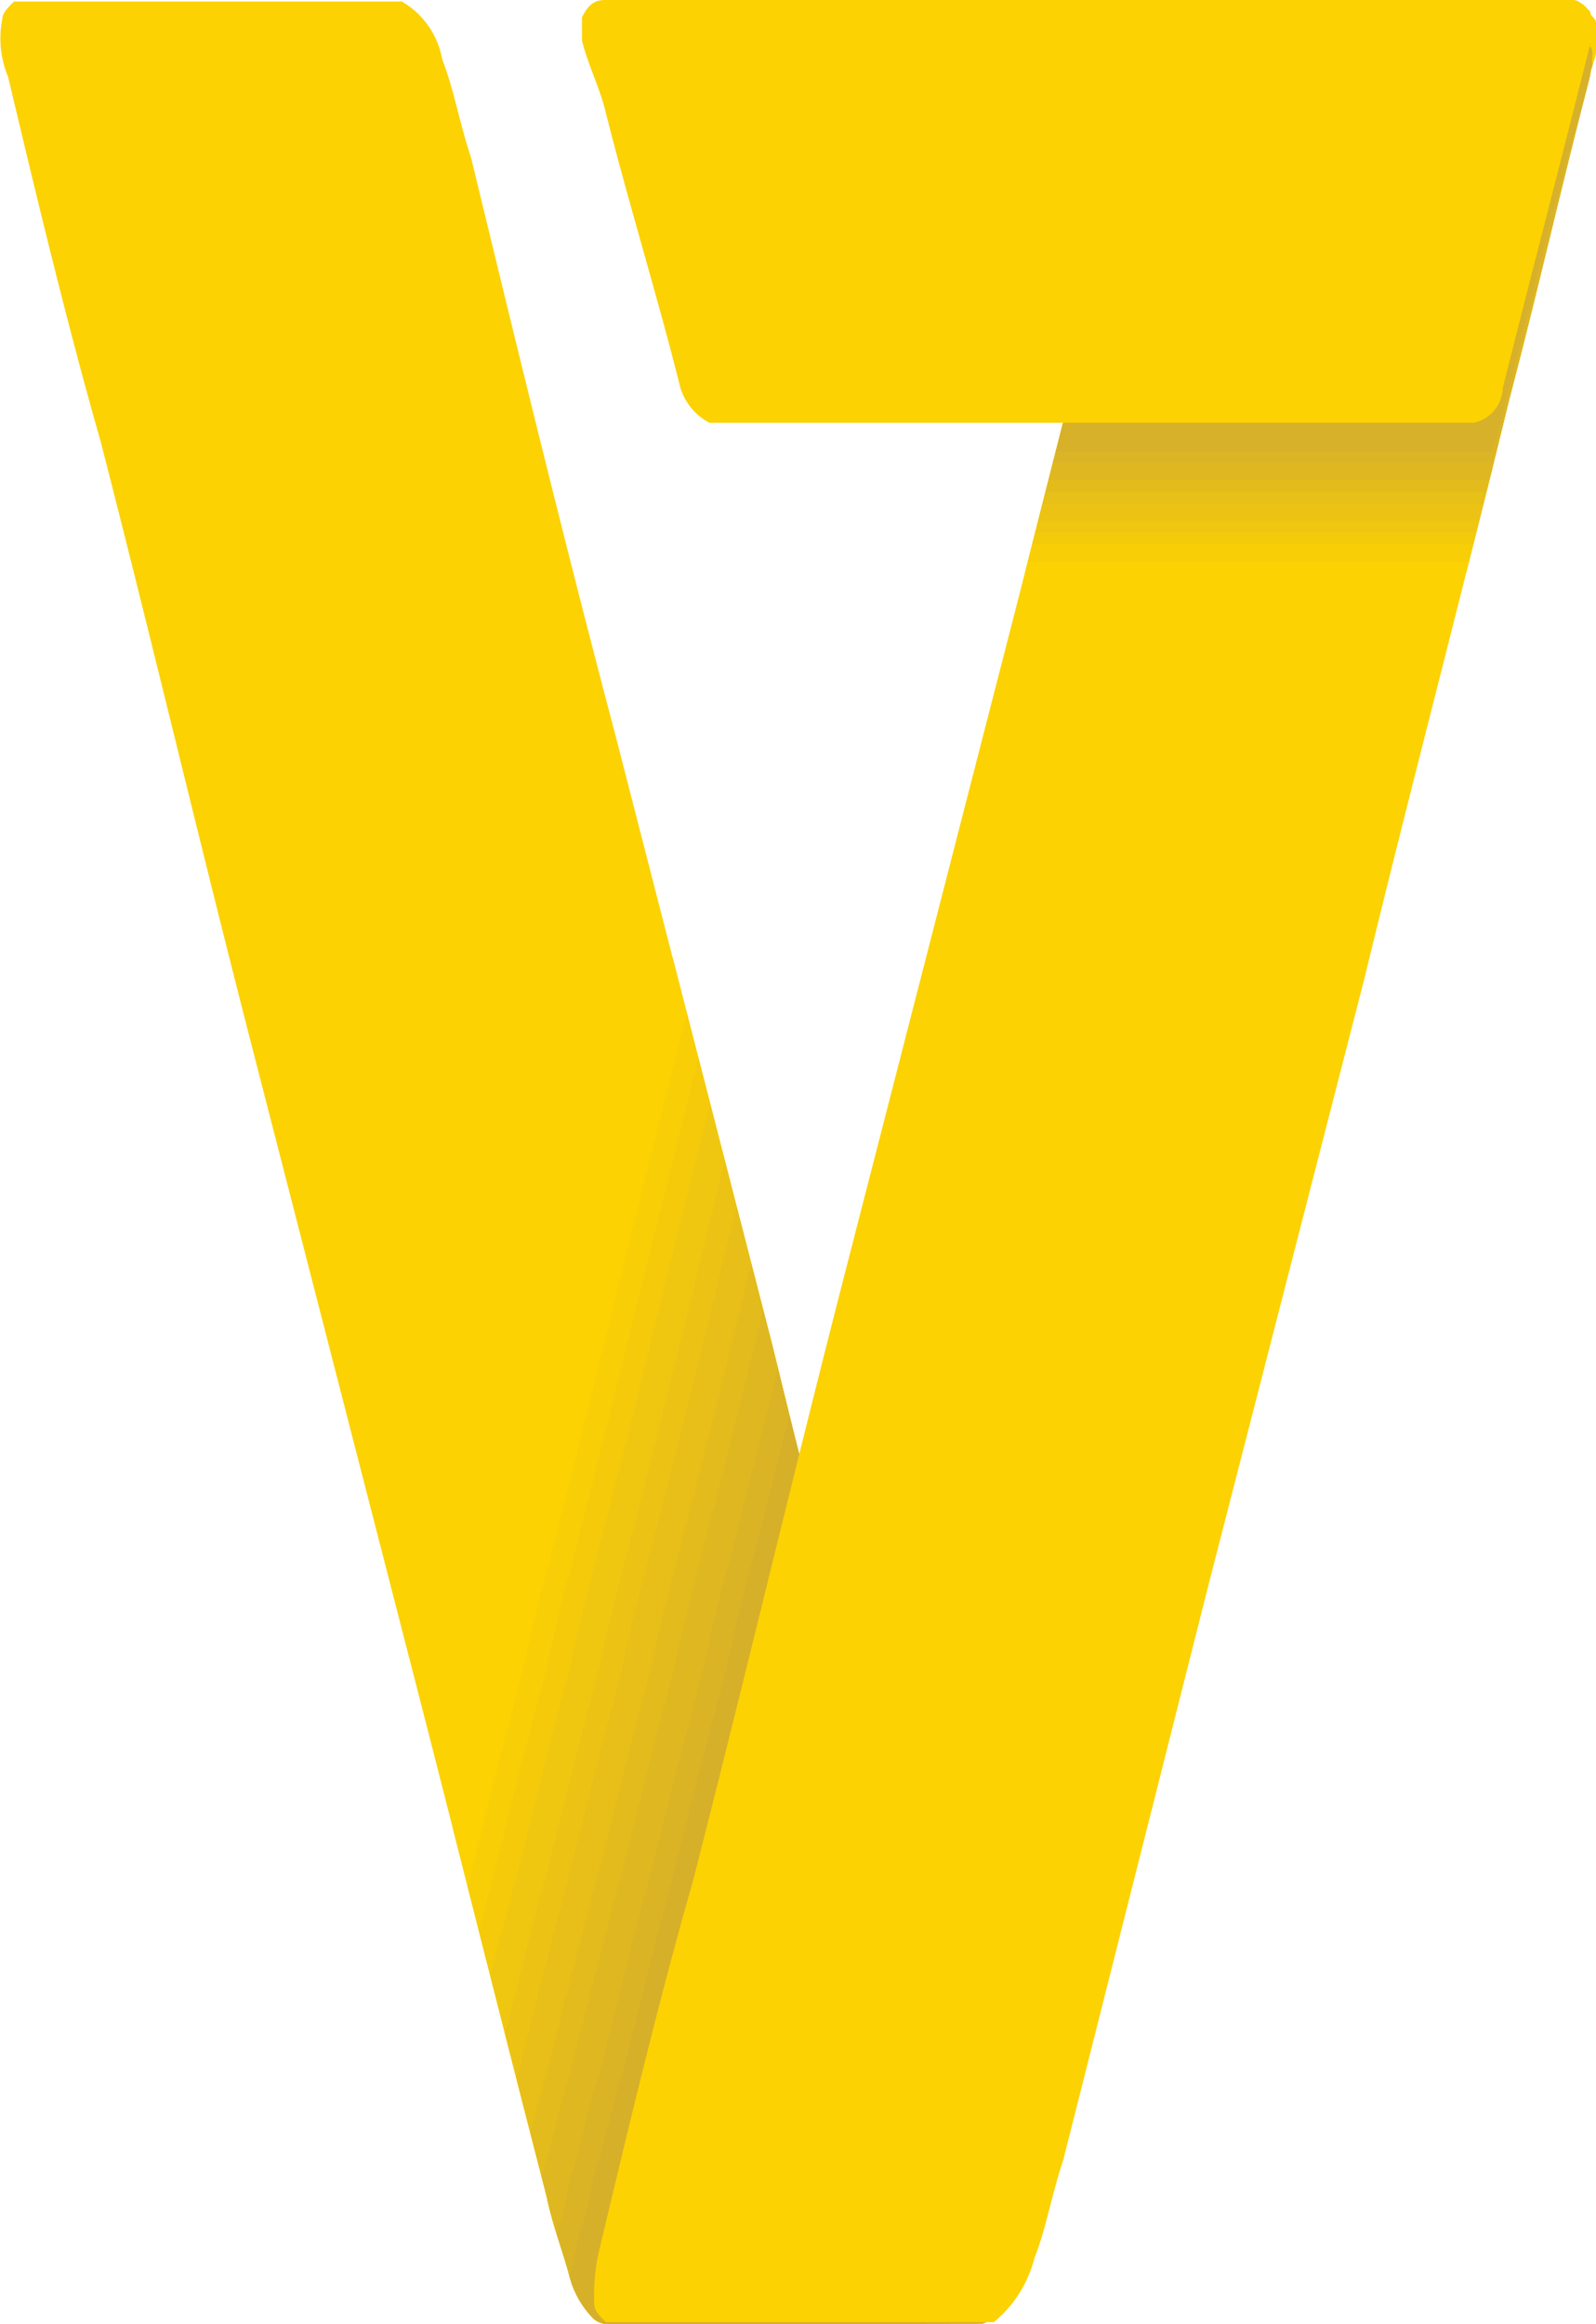 <svg xmlns="http://www.w3.org/2000/svg" xmlns:xlink="http://www.w3.org/1999/xlink" width="19.921" height="29.001" viewBox="0 0 19.921 29.001">
  <defs>
    <clipPath id="clip-path">
      <path id="Path_25" data-name="Path 25" d="M80.575,259.4H75.733c-.072.072-.145.145-.145.217a1.249,1.249,0,0,0,.072.723c.361,1.518.723,3.036,1.156,4.553.65,2.53,1.229,4.987,1.879,7.516L80.648,280c.578,2.241,1.156,4.553,1.735,6.794.072.361.217.723.289,1.012a1.165,1.165,0,0,0,.289.506.266.266,0,0,0,.217.072H87.8c.072,0,.145-.072.217-.145,0-.072.072-.072.072-.145v-.361c0-.072-.072-.217-.072-.289-.361-1.373-.65-2.674-1.012-4.047-.578-2.385-1.229-4.842-1.807-7.227l-1.951-7.589c-.65-2.457-1.229-4.842-1.807-7.227-.145-.434-.217-.867-.361-1.229A1.045,1.045,0,0,0,80.575,259.4Z" transform="translate(-75.559 -259.4)"/>
    </clipPath>
    <clipPath id="clip-path-2">
      <path id="Path_26" data-name="Path 26" d="M80.587,288.382H75.745c-.072-.072-.145-.145-.145-.217a2.458,2.458,0,0,1,.072-.723c.361-1.518.723-3.036,1.156-4.553.65-2.53,1.229-4.987,1.879-7.517l1.951-7.589c.578-2.241,1.156-4.553,1.735-6.794.072-.361.217-.723.289-1.012a1.165,1.165,0,0,1,.289-.506.266.266,0,0,1,.217-.072h4.626c.072,0,.145.072.217.145,0,.072.072.072.072.145v.361c0,.072-.072.217-.072.289-.361,1.373-.65,2.674-1.012,4.047-.578,2.385-1.229,4.842-1.807,7.227L83.261,279.2l-1.807,7.155c-.145.434-.217.867-.361,1.229A1.519,1.519,0,0,1,80.587,288.382Z" transform="translate(-75.6 -259.4)"/>
    </clipPath>
  </defs>
  <g id="verzeo_new_logo" transform="translate(-75.559 -259.618)">
    <g id="Group_10" transform="translate(75.559 259.618)">
      <g id="Group_2" transform="translate(0 0.019)">
        <path id="Path_6" d="M80.575,259.4H75.733c-.072.072-.145.145-.145.217a1.249,1.249,0,0,0,.072.723c.361,1.518.723,3.036,1.156,4.553.65,2.53,1.229,4.987,1.879,7.516L80.648,280c.578,2.241,1.156,4.553,1.735,6.794.072.361.217.723.289,1.012a1.165,1.165,0,0,0,.289.506.266.266,0,0,0,.217.072H87.8c.072,0,.145-.072.217-.145,0-.072.072-.072.072-.145v-.361c0-.072-.072-.217-.072-.289-.361-1.373-.65-2.674-1.012-4.047-.578-2.385-1.229-4.842-1.807-7.227l-1.951-7.589c-.65-2.457-1.229-4.842-1.807-7.227-.145-.434-.217-.867-.361-1.229A1.045,1.045,0,0,0,80.575,259.4Z" transform="translate(-75.559 -259.4)" fill="#fcd203"/>
      </g>
      <g id="Group_4" transform="translate(0 0.019)">
        <g id="Group_198" data-name="Group 198">
          <g id="Group_3" clip-path="url(#clip-path)">
            <path id="Path_7" d="M81.4,287.821v-.072c.072-.434.217-.8.289-1.229.145-.434.217-.867.361-1.3.217-.867.434-1.735.65-2.53.217-.867.434-1.735.65-2.53.072-.361.145-.65.217-.94.65-2.457,1.229-4.987,1.879-7.444.65-2.6,1.373-5.2,2.024-7.806.361-1.229.65-2.53.94-3.758a2.567,2.567,0,0,1,.289-.65c.072-.072.072-.145.145-.217a.376.376,0,0,1,.289-.145h4.7a.265.265,0,0,1,.217.072c.072.072.072.072.072.145a1.78,1.78,0,0,1-.072.867c-.072.289-.145.578-.217.8-.145.578-.289,1.156-.434,1.662l-1.951,7.589c-.65,2.674-1.373,5.276-2.024,7.878-.65,2.674-1.373,5.348-2.024,8.022-.145.506-.217,1.012-.361,1.445-.072.145-.072.289-.145.434a.74.74,0,0,1-.361.434H81.617l-.072-.072A1.074,1.074,0,0,1,81.4,287.821Z" transform="translate(-77.178 -259.345)" fill="#fcd203"/>
            <path id="Path_8" d="M81.883,287.821v-.072c.072-.434.217-.8.289-1.229.145-.434.217-.867.361-1.3.217-.867.434-1.735.65-2.53.217-.867.434-1.735.65-2.53.072-.361.145-.65.217-.94.65-2.457,1.229-4.987,1.879-7.444.65-2.6,1.373-5.2,2.024-7.806.361-1.229.65-2.53.94-3.758a2.566,2.566,0,0,1,.289-.65c.072-.072.072-.145.145-.217a.375.375,0,0,1,.289-.145h4.7a.265.265,0,0,1,.217.072c.072.072.072.072.072.145a1.78,1.78,0,0,1-.072.867c-.072.289-.145.578-.217.8-.145.578-.289,1.156-.434,1.662L91.93,270.33c-.65,2.674-1.373,5.276-2.024,7.878-.65,2.674-1.373,5.348-2.024,8.022-.145.506-.217,1.012-.361,1.445-.072.145-.072.289-.145.434a.74.74,0,0,1-.361.434H82.1l-.072-.072A.575.575,0,0,1,81.883,287.821Z" transform="translate(-77.3 -259.345)" fill="#f8ce07"/>
            <path id="Path_9" d="M82.289,287.821v-.072c.072-.434.217-.8.289-1.229.145-.434.217-.867.361-1.3.217-.867.434-1.735.65-2.53.217-.867.434-1.735.65-2.53.072-.361.145-.65.217-.94.65-2.457,1.229-4.987,1.879-7.444.65-2.6,1.373-5.2,2.024-7.806.361-1.229.65-2.53.94-3.758a2.566,2.566,0,0,1,.289-.65c.072-.072.072-.145.145-.217a.376.376,0,0,1,.289-.145h4.7a.265.265,0,0,1,.217.072c.072.072.072.072.072.145a1.78,1.78,0,0,1-.072.867c-.072.289-.145.578-.217.8-.145.578-.289,1.156-.434,1.662l-1.951,7.589c-.65,2.674-1.373,5.276-2.024,7.878-.65,2.674-1.373,5.348-2.024,8.022-.145.506-.217,1.012-.361,1.445-.072.145-.072.289-.145.434a.74.74,0,0,1-.361.434H82.506l-.072-.072A.737.737,0,0,1,82.289,287.821Z" transform="translate(-77.417 -259.345)" fill="#f4ca0b"/>
            <path id="Path_10" d="M82.7,287.821v-.072c.072-.434.217-.8.289-1.229.145-.434.217-.867.361-1.3.217-.867.434-1.735.65-2.53.217-.867.434-1.735.65-2.53.072-.361.145-.65.217-.94.65-2.457,1.229-4.987,1.879-7.444.65-2.6,1.373-5.2,2.024-7.806.361-1.229.65-2.53.94-3.758a2.566,2.566,0,0,1,.289-.65c.072-.072.072-.145.145-.217a.376.376,0,0,1,.289-.145h4.7a.265.265,0,0,1,.217.072c.072.072.072.072.072.145a1.78,1.78,0,0,1-.072.867c-.072.289-.145.578-.217.8-.145.578-.289,1.156-.434,1.662l-1.951,7.589c-.723,2.674-1.373,5.276-2.024,7.878-.65,2.674-1.373,5.348-2.024,8.022-.145.506-.217,1.012-.361,1.445-.072.145-.072.289-.145.434a.74.74,0,0,1-.361.434H82.917l-.072-.072A1.189,1.189,0,0,1,82.7,287.821Z" transform="translate(-77.539 -259.345)" fill="#f0c710"/>
            <path id="Path_11" d="M83.189,287.821v-.072c.072-.434.217-.8.289-1.229.145-.434.217-.867.361-1.3.217-.867.434-1.735.65-2.53.217-.867.434-1.735.65-2.53.072-.361.145-.65.217-.94.65-2.457,1.229-4.987,1.879-7.444.65-2.6,1.373-5.2,2.024-7.806.361-1.229.65-2.53.94-3.758a2.566,2.566,0,0,1,.289-.65c.072-.072.072-.145.145-.217a.376.376,0,0,1,.289-.145h4.7a.265.265,0,0,1,.217.072c.072.072.072.072.072.145a1.78,1.78,0,0,1-.072.867c-.072.289-.145.578-.217.8-.145.578-.289,1.156-.434,1.662l-1.951,7.589c-.65,2.674-1.373,5.276-2.024,7.878-.65,2.674-1.373,5.348-2.024,8.022-.145.506-.217,1.012-.361,1.445-.072.145-.072.289-.145.434a.74.74,0,0,1-.361.434H83.406l-.072-.072A.737.737,0,0,1,83.189,287.821Z" transform="translate(-77.666 -259.345)" fill="#ecc314"/>
            <path id="Path_12" d="M83.6,287.821v-.072c.072-.434.217-.8.289-1.229.145-.434.217-.867.361-1.3.217-.867.434-1.735.65-2.53.217-.867.434-1.735.65-2.53.072-.361.145-.65.217-.94.65-2.457,1.229-4.987,1.879-7.444.65-2.6,1.373-5.2,2.024-7.806.361-1.229.65-2.53.94-3.758a2.568,2.568,0,0,1,.289-.65c.072-.072.072-.145.145-.217a.375.375,0,0,1,.289-.145h4.7a.265.265,0,0,1,.217.072c.072.072.072.072.072.145a1.78,1.78,0,0,1-.072.867c-.072.289-.145.578-.217.8-.145.578-.289,1.156-.434,1.662l-1.951,7.589c-.65,2.674-1.373,5.276-2.024,7.878-.65,2.674-1.373,5.348-2.024,8.022-.145.506-.217,1.012-.361,1.445-.072.145-.072.289-.145.434a.74.74,0,0,1-.361.434H83.817l-.072-.072A1.074,1.074,0,0,1,83.6,287.821Z" transform="translate(-77.788 -259.345)" fill="#e7bf18"/>
            <path id="Path_13" d="M84.089,287.821v-.072c.072-.434.217-.8.289-1.229.145-.434.217-.867.361-1.3.217-.867.434-1.735.65-2.53.217-.867.434-1.735.65-2.53.072-.361.145-.65.217-.94.65-2.457,1.229-4.987,1.879-7.444.65-2.6,1.373-5.2,2.024-7.806.361-1.229.65-2.53.94-3.758a2.567,2.567,0,0,1,.289-.65c.072-.072.072-.145.145-.217a.376.376,0,0,1,.289-.145h4.7a.265.265,0,0,1,.217.072c.072.072.072.072.072.145a1.78,1.78,0,0,1-.072.867c-.072.289-.145.578-.217.8-.145.578-.289,1.156-.434,1.662l-1.951,7.589c-.723,2.674-1.373,5.276-2.024,7.878-.65,2.674-1.373,5.348-2.024,8.022-.145.506-.217,1.012-.361,1.445-.072.145-.072.289-.145.434a.74.74,0,0,1-.361.434H84.306l-.072-.072A.737.737,0,0,1,84.089,287.821Z" transform="translate(-77.916 -259.345)" fill="#e3bb1c"/>
            <path id="Path_14" d="M84.5,287.821v-.072c.072-.434.217-.8.289-1.229.145-.434.217-.867.361-1.3.217-.867.434-1.735.65-2.53.217-.867.434-1.735.65-2.53.072-.361.145-.65.217-.94.65-2.457,1.229-4.987,1.879-7.444.65-2.6,1.373-5.2,2.024-7.806.361-1.229.65-2.53.94-3.758a2.566,2.566,0,0,1,.289-.65c.072-.072.072-.145.145-.217a.376.376,0,0,1,.289-.145h4.7a.265.265,0,0,1,.217.072c.072.072.072.072.072.145a1.78,1.78,0,0,1-.072.867c-.072.289-.145.578-.217.8-.145.578-.289,1.156-.434,1.662l-1.951,7.589c-.65,2.674-1.373,5.276-2.024,7.878-.65,2.674-1.373,5.348-2.024,8.022-.145.506-.217,1.012-.361,1.445-.072.145-.072.289-.145.434a.74.74,0,0,1-.361.434H84.717l-.072-.072A1.074,1.074,0,0,1,84.5,287.821Z" transform="translate(-78.038 -259.345)" fill="#dfb821"/>
            <path id="Path_15" d="M84.989,287.821v-.072c.072-.434.217-.8.289-1.229.145-.434.217-.867.361-1.3.217-.867.434-1.735.65-2.53.217-.867.434-1.735.65-2.53.072-.361.145-.65.217-.94.65-2.457,1.229-4.987,1.879-7.444.65-2.6,1.373-5.2,2.024-7.806.361-1.229.65-2.53.94-3.758a2.566,2.566,0,0,1,.289-.65c.072-.072.072-.145.145-.217a.376.376,0,0,1,.289-.145h4.7a.265.265,0,0,1,.217.072c.072.072.072.072.072.145a1.78,1.78,0,0,1-.072.867c-.072.289-.145.578-.217.8-.145.578-.289,1.156-.434,1.662l-1.951,7.589c-.65,2.674-1.373,5.276-2.024,7.878-.65,2.674-1.373,5.348-2.024,8.022-.145.506-.217,1.012-.361,1.445-.072.145-.072.289-.145.434a.74.74,0,0,1-.361.434H85.206l-.072-.072A.737.737,0,0,1,84.989,287.821Z" transform="translate(-78.165 -259.345)" fill="#dbb425"/>
            <path id="Path_16" d="M85.4,287.821v-.072c.072-.434.217-.8.289-1.229.145-.434.217-.867.361-1.3.217-.867.434-1.735.65-2.53.217-.867.434-1.735.65-2.53.072-.361.145-.65.217-.94.65-2.457,1.229-4.987,1.879-7.444.65-2.6,1.373-5.2,2.024-7.806.361-1.229.65-2.53.94-3.758a2.567,2.567,0,0,1,.289-.65c.072-.072.072-.145.145-.217a.376.376,0,0,1,.289-.145h4.7a.266.266,0,0,1,.217.072c.072.072.072.072.072.145a1.78,1.78,0,0,1-.072.867c-.072.289-.145.578-.217.8-.145.578-.289,1.156-.434,1.662l-1.951,7.589c-.723,2.674-1.373,5.276-2.024,7.878-.65,2.674-1.373,5.348-2.024,8.022-.145.506-.217,1.012-.361,1.445-.072.145-.072.289-.145.434a.74.74,0,0,1-.361.434H85.617l-.072-.072A1.074,1.074,0,0,1,85.4,287.821Z" transform="translate(-78.287 -259.345)" fill="#d7b029"/>
          </g>
        </g>
      </g>
      <g id="Group_6" transform="translate(7.418 0)">
        <g id="Group_5">
          <path id="Path_18" d="M80.587,288.382H75.745c-.072-.072-.145-.145-.145-.217a2.458,2.458,0,0,1,.072-.723c.361-1.518.723-3.036,1.156-4.553.65-2.53,1.229-4.987,1.879-7.517l1.951-7.589c.578-2.241,1.156-4.553,1.735-6.794.072-.361.217-.723.289-1.012a1.165,1.165,0,0,1,.289-.506.266.266,0,0,1,.217-.072h4.626c.072,0,.145.072.217.145,0,.072.072.072.072.145v.361c0,.072-.072.217-.072.289-.361,1.373-.65,2.674-1.012,4.047-.578,2.385-1.229,4.842-1.807,7.227L83.261,279.2l-1.807,7.155c-.145.434-.217.867-.361,1.229A1.519,1.519,0,0,1,80.587,288.382Z" transform="translate(-75.6 -259.4)" fill="#fcd203"/>
        </g>
      </g>
      <g id="Group_8" transform="translate(7.418 0)">
        <g id="Group_199" data-name="Group 199">
          <g id="Group_7" clip-path="url(#clip-path-2)">
            <path id="Path_19" d="M88,262.578a.323.323,0,0,0,0-.361c0-.145-.145-.217-.289-.217H75.789a.265.265,0,0,0-.289.289.435.435,0,0,0,.072.289c.361,1.445.8,2.891,1.156,4.336.072.217.289.434.506.361h9.54c0-.072.072-.145.072-.217C87.208,265.614,87.57,264.1,88,262.578Z" transform="translate(-75.572 -260.121)" fill="#fcd203"/>
            <path id="Path_20" d="M88,262.378c0-.145.072-.289,0-.361,0-.145-.145-.217-.289-.217H75.789a.265.265,0,0,0-.289.289.435.435,0,0,0,.072.289c.361,1.445.8,2.891,1.156,4.336.072.217.289.434.506.361h9.54c0-.072.072-.145.072-.217C87.208,265.341,87.57,263.9,88,262.378Z" transform="translate(-75.572 -260.065)" fill="#f8ce07"/>
            <path id="Path_21" d="M88,262.078c0-.145.072-.289,0-.361,0-.145-.145-.217-.289-.217H75.789a.265.265,0,0,0-.289.289.435.435,0,0,0,.072.289c.361,1.445.8,2.891,1.156,4.336.072.217.289.434.506.361h9.54c0-.072.072-.145.072-.217C87.208,265.114,87.57,263.6,88,262.078Z" transform="translate(-75.572 -259.982)" fill="#f4cb0b"/>
            <path id="Path_22" d="M88,261.878c0-.145.072-.289,0-.361,0-.145-.145-.217-.289-.217H75.789a.265.265,0,0,0-.289.289.435.435,0,0,0,.072.289c.361,1.445.8,2.891,1.156,4.336.072.217.289.434.506.361h9.54c0-.072.072-.145.072-.217C87.208,264.914,87.57,263.4,88,261.878Z" transform="translate(-75.572 -259.927)" fill="#f0c710"/>
            <path id="Path_23" d="M88,261.678c0-.145.072-.289,0-.361,0-.145-.145-.217-.289-.217H75.789a.265.265,0,0,0-.289.289.435.435,0,0,0,.072.289c.361,1.445.8,2.891,1.156,4.336.072.217.289.434.506.361h9.54c0-.072.072-.145.072-.217C87.208,264.641,87.57,263.2,88,261.678Z" transform="translate(-75.572 -259.871)" fill="#ecc314"/>
            <path id="Path_24" d="M88,261.378c0-.145.072-.289,0-.361,0-.145-.145-.217-.289-.217H75.789a.265.265,0,0,0-.289.289.435.435,0,0,0,.072.289c.361,1.445.8,2.891,1.156,4.336.072.217.289.434.506.361h9.54c0-.072.072-.145.072-.217C87.208,264.414,87.57,262.9,88,261.378Z" transform="translate(-75.572 -259.788)" fill="#e7c018"/>
            <path id="Path_25-2" data-name="Path_25" d="M88,261.178c0-.145.072-.289,0-.361,0-.145-.145-.217-.289-.217H75.789a.265.265,0,0,0-.289.289.435.435,0,0,0,.072.289c.361,1.445.8,2.891,1.156,4.336.072.217.289.434.506.361h9.54c0-.072.072-.145.072-.217C87.208,264.214,87.57,262.7,88,261.178Z" transform="translate(-75.572 -259.733)" fill="#e3bc1c"/>
            <path id="Path_26-2" data-name="Path_26" d="M88,260.978c0-.145.072-.289,0-.361,0-.145-.145-.217-.289-.217H75.789a.265.265,0,0,0-.289.289.435.435,0,0,0,.072.289c.361,1.445.8,2.891,1.156,4.336.072.217.289.434.506.361h9.54c0-.072.072-.145.072-.217C87.208,263.941,87.57,262.5,88,260.978Z" transform="translate(-75.572 -259.677)" fill="#dfb821"/>
            <path id="Path_27" d="M88,260.678c0-.145.072-.289,0-.361,0-.145-.145-.217-.289-.217H75.789a.265.265,0,0,0-.289.289.435.435,0,0,0,.072.289c.361,1.445.8,2.891,1.156,4.336.072.217.289.434.506.361h9.54c0-.072.072-.145.072-.217C87.208,263.714,87.57,262.2,88,260.678Z" transform="translate(-75.572 -259.594)" fill="#dbb525"/>
            <path id="Path_28" d="M88,260.478c0-.145.072-.289,0-.361,0-.145-.145-.217-.289-.217H75.789a.265.265,0,0,0-.289.289.435.435,0,0,0,.072.289c.361,1.445.8,2.891,1.156,4.336.072.217.289.434.506.361h9.54c0-.072.072-.145.072-.217C87.208,263.514,87.57,262,88,260.478Z" transform="translate(-75.572 -259.539)" fill="#d7b129"/>
          </g>
        </g>
      </g>
      <g id="Group_9" transform="translate(7.264 0)">
        <path id="Path_30" d="M75.6,259.906v-.289c.072-.145.145-.217.289-.217h12c.145,0,.289.072.289.217v.361c-.361,1.445-.723,2.819-1.084,4.264a.458.458,0,0,1-.361.434H77.19a.74.74,0,0,1-.361-.434c-.289-1.156-.65-2.313-.94-3.469C75.817,260.484,75.672,260.2,75.6,259.906Z" transform="translate(-75.6 -259.4)" fill="#fcd203"/>
      </g>
    </g>
  </g>
</svg>
